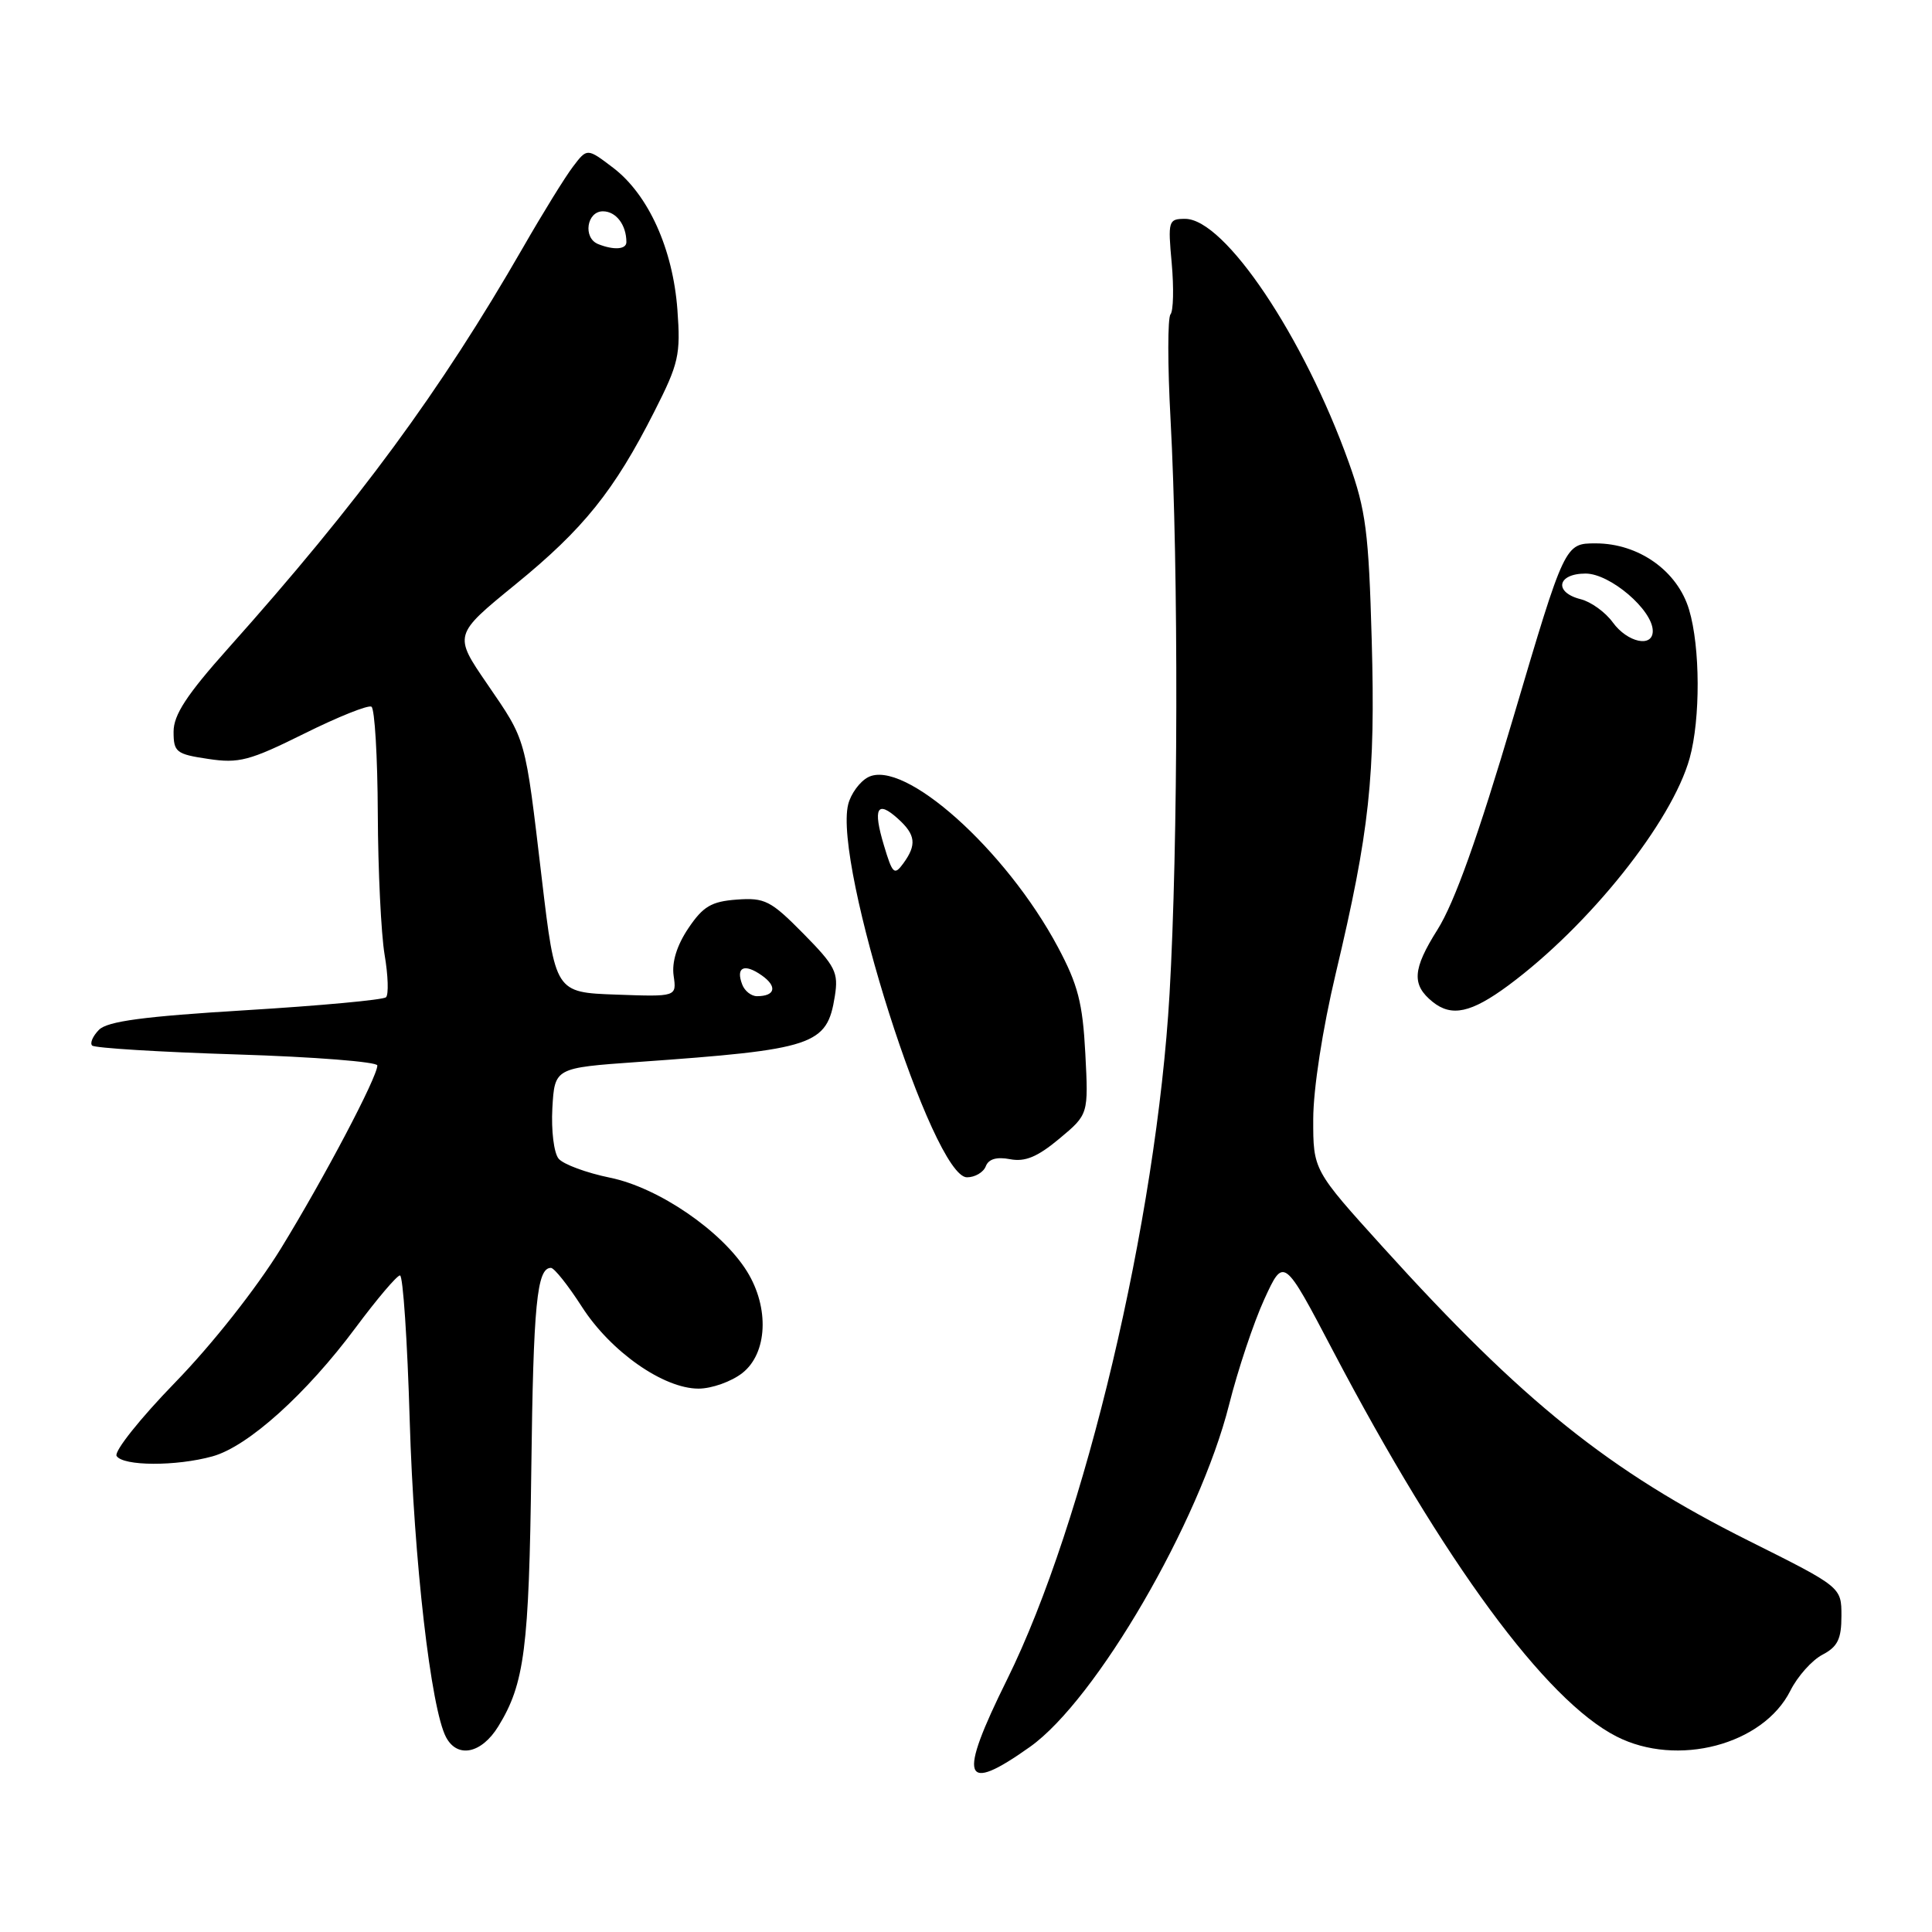 <?xml version="1.0" encoding="UTF-8" standalone="no"?>
<!DOCTYPE svg PUBLIC "-//W3C//DTD SVG 1.1//EN" "http://www.w3.org/Graphics/SVG/1.1/DTD/svg11.dtd" >
<svg xmlns="http://www.w3.org/2000/svg" xmlns:xlink="http://www.w3.org/1999/xlink" version="1.1" viewBox="0 0 256 256">
 <g >
 <path fill="currentColor"
d=" M 136.49 231.46 C 145.24 225.24 158.94 201.68 162.86 186.13 C 164.02 181.52 166.12 175.23 167.53 172.15 C 170.10 166.55 170.10 166.55 176.65 179.03 C 191.34 206.99 204.81 225.31 214.19 230.09 C 222.24 234.20 233.63 231.20 237.23 224.03 C 238.18 222.13 240.09 219.99 241.48 219.26 C 243.50 218.20 244.00 217.18 244.00 214.12 C 244.00 210.30 244.00 210.30 231.75 204.18 C 213.19 194.90 201.80 185.76 183.25 165.26 C 174.00 155.04 174.00 155.04 174.01 148.27 C 174.02 144.28 175.24 136.37 176.99 129.00 C 181.48 110.10 182.26 102.87 181.76 84.82 C 181.36 70.51 180.99 67.62 178.73 61.30 C 172.76 44.61 162.28 29.00 157.04 29.00 C 154.82 29.00 154.74 29.24 155.26 34.90 C 155.55 38.15 155.48 41.19 155.10 41.65 C 154.71 42.12 154.71 48.35 155.10 55.50 C 156.18 75.46 156.11 111.97 154.97 131.72 C 153.23 161.67 143.74 201.72 133.46 222.51 C 126.87 235.81 127.55 237.81 136.49 231.46 Z  M 66.03 228.75 C 69.51 223.09 70.10 218.43 70.40 194.69 C 70.67 172.81 71.14 168.00 73.00 168.00 C 73.44 168.00 75.28 170.32 77.10 173.15 C 80.91 179.09 87.91 184.00 92.56 184.00 C 94.30 184.00 96.92 183.07 98.37 181.93 C 101.69 179.31 101.97 173.30 98.99 168.48 C 95.67 163.12 87.26 157.36 80.83 156.05 C 77.71 155.41 74.64 154.28 74.02 153.53 C 73.39 152.77 73.03 149.79 73.19 146.83 C 73.50 141.50 73.50 141.50 84.50 140.72 C 107.94 139.06 109.58 138.51 110.62 132.00 C 111.12 128.85 110.71 128.03 106.44 123.70 C 102.13 119.33 101.34 118.93 97.63 119.20 C 94.26 119.45 93.16 120.10 91.21 123.00 C 89.69 125.26 89.00 127.49 89.26 129.29 C 89.66 132.08 89.66 132.08 81.62 131.79 C 73.58 131.50 73.58 131.50 71.80 116.50 C 69.54 97.40 69.78 98.27 64.55 90.62 C 60.10 84.13 60.10 84.13 68.30 77.44 C 77.32 70.09 81.38 65.04 86.70 54.54 C 89.94 48.16 90.20 47.03 89.76 41.04 C 89.16 32.98 85.92 25.81 81.27 22.25 C 77.80 19.61 77.80 19.61 75.94 22.06 C 74.91 23.40 71.92 28.24 69.29 32.82 C 58.33 51.86 47.58 66.48 30.25 85.89 C 24.74 92.06 23.00 94.72 23.00 96.95 C 23.00 99.66 23.34 99.93 27.58 100.56 C 31.66 101.18 33.07 100.80 40.31 97.21 C 44.79 94.98 48.80 93.38 49.22 93.64 C 49.65 93.90 50.03 100.28 50.06 107.81 C 50.09 115.34 50.50 123.75 50.96 126.50 C 51.43 129.25 51.51 131.79 51.15 132.14 C 50.79 132.49 42.43 133.26 32.56 133.86 C 19.05 134.68 14.25 135.32 13.12 136.45 C 12.30 137.28 11.89 138.22 12.21 138.54 C 12.54 138.87 21.17 139.40 31.40 139.72 C 41.63 140.04 50.00 140.70 50.00 141.18 C 50.00 142.72 42.96 156.08 37.23 165.42 C 33.98 170.70 28.13 178.12 23.22 183.17 C 18.58 187.94 15.09 192.33 15.45 192.92 C 16.29 194.28 23.35 194.31 28.17 192.97 C 32.86 191.67 40.59 184.71 47.14 175.90 C 49.96 172.11 52.60 169.00 53.00 169.00 C 53.40 169.00 53.98 177.66 54.29 188.25 C 54.84 206.77 57.10 226.44 59.11 230.20 C 60.62 233.03 63.81 232.36 66.03 228.75 Z  M 130.62 154.54 C 130.99 153.57 132.07 153.26 133.84 153.60 C 135.83 153.98 137.47 153.30 140.37 150.88 C 144.23 147.66 144.23 147.66 143.81 139.58 C 143.46 132.89 142.83 130.47 140.18 125.50 C 133.27 112.56 119.73 100.47 115.00 103.00 C 113.91 103.58 112.74 105.19 112.39 106.58 C 110.40 114.53 123.60 156.00 128.13 156.00 C 129.19 156.00 130.31 155.34 130.62 154.54 Z  M 199.87 130.57 C 210.60 122.62 221.54 108.91 223.89 100.46 C 225.33 95.26 225.30 85.73 223.81 80.78 C 222.28 75.65 217.14 72.00 211.44 72.00 C 207.35 72.00 207.35 72.00 200.54 95.01 C 195.82 110.96 192.73 119.60 190.47 123.19 C 187.16 128.44 187.03 130.49 189.83 132.75 C 192.35 134.78 194.94 134.21 199.87 130.57 Z  M 98.35 130.46 C 97.46 128.15 98.61 127.61 100.93 129.24 C 103.03 130.71 102.74 132.00 100.30 132.00 C 99.55 132.00 98.67 131.31 98.35 130.46 Z  M 79.25 32.34 C 77.22 31.52 77.74 28.00 79.89 28.00 C 81.63 28.00 83.00 29.80 83.00 32.08 C 83.00 33.06 81.32 33.17 79.25 32.34 Z  M 117.12 112.00 C 115.64 107.07 116.22 105.98 118.99 108.49 C 121.34 110.61 121.49 111.94 119.69 114.41 C 118.50 116.04 118.26 115.81 117.12 112.00 Z  M 213.71 82.48 C 212.73 81.12 210.81 79.74 209.46 79.40 C 205.86 78.50 206.32 76.00 210.10 76.00 C 213.35 76.00 219.00 80.83 219.00 83.61 C 219.00 85.86 215.65 85.14 213.71 82.48 Z "/>
</g>
</svg>